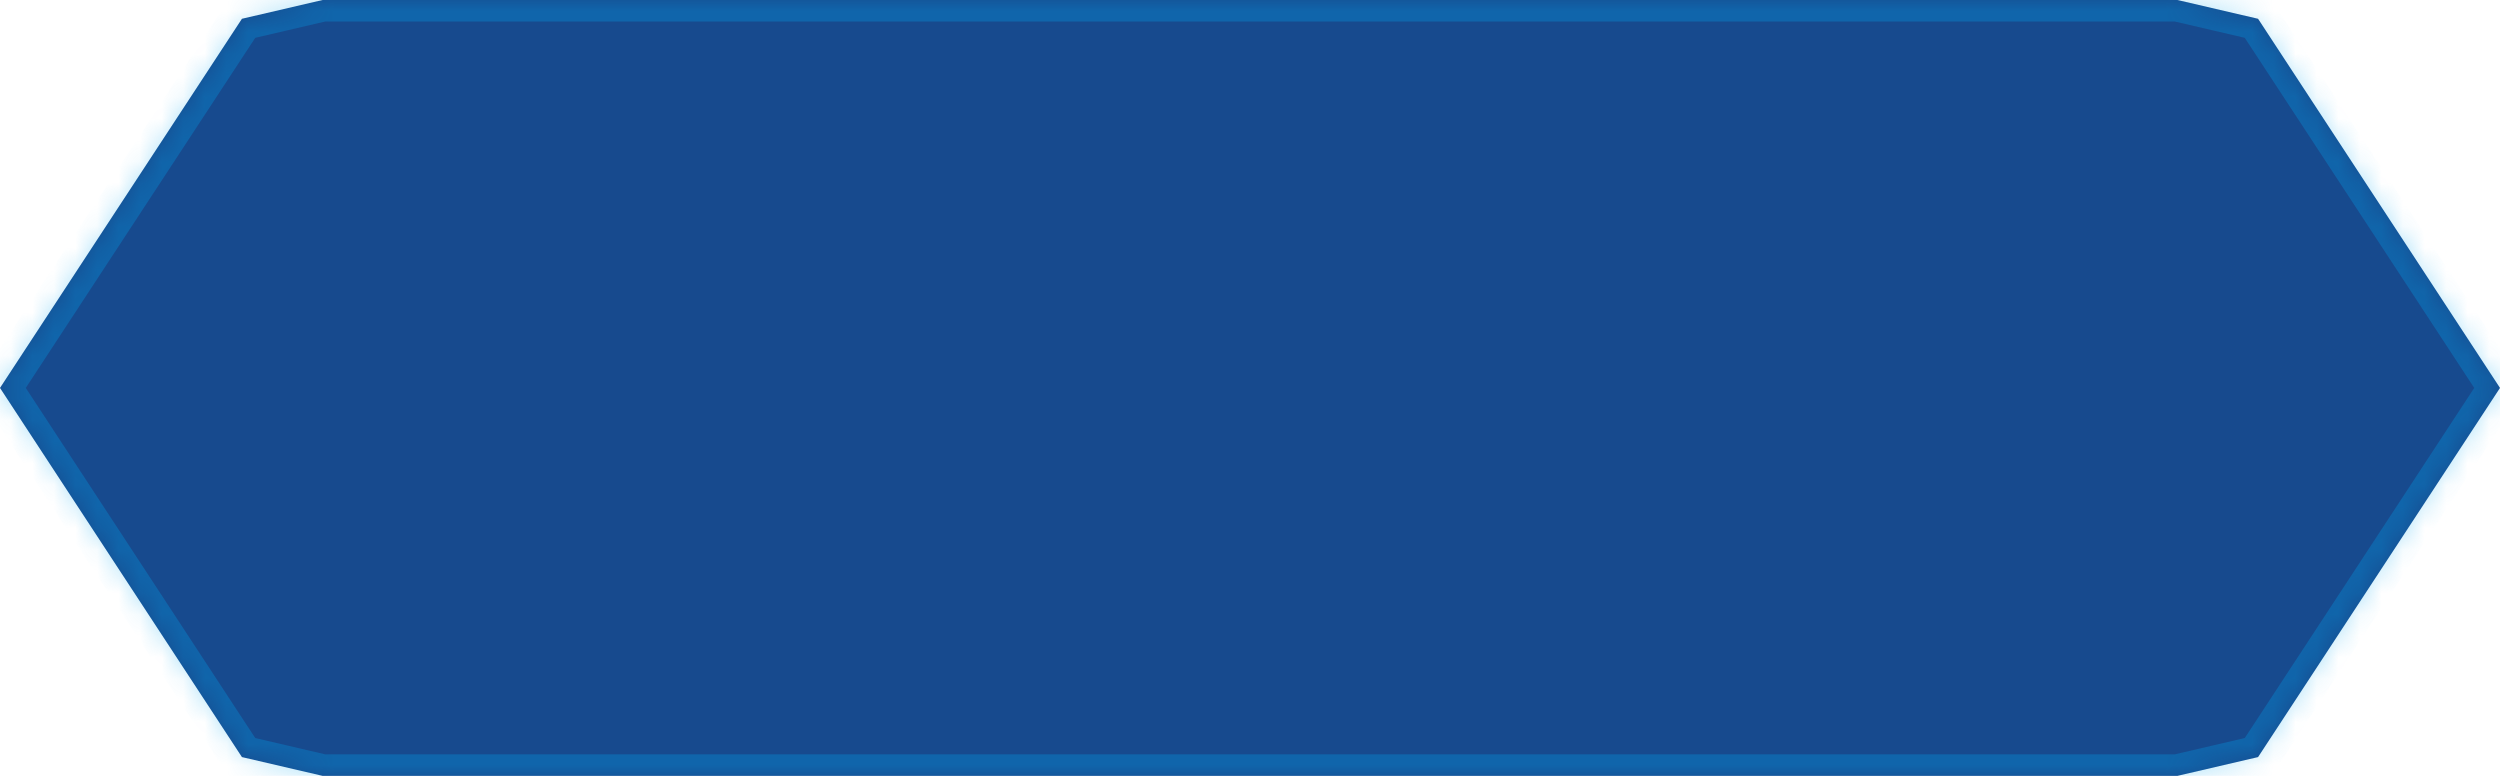 ﻿<?xml version="1.0" encoding="utf-8"?>
<svg version="1.1" xmlns:xlink="http://www.w3.org/1999/xlink" width="116px" height="36px" xmlns="http://www.w3.org/2000/svg">
  <defs>
    <mask fill="white" id="clip5432">
      <path d="M 101.032 0  L 77.333 0  L 38.658 0  L 14.968 0  L 11.226 0.871  L 0 18  L 11.226 35.129  L 14.968 36  L 38.667 36  L 77.333 36  L 101.032 36  L 104.774 35.129  L 116 18  L 104.774 0.871  L 101.032 0  Z " fill-rule="evenodd" />
    </mask>
  </defs>
  <g transform="matrix(1 0 0 1 -871 -934 )">
    <path d="M 101.032 0  L 77.333 0  L 38.658 0  L 14.968 0  L 11.226 0.871  L 0 18  L 11.226 35.129  L 14.968 36  L 38.667 36  L 77.333 36  L 101.032 36  L 104.774 35.129  L 116 18  L 104.774 0.871  L 101.032 0  Z " fill-rule="nonzero" fill="#174a8e" stroke="none" transform="matrix(1 0 0 1 871 934 )" />
    <path d="M 101.032 0  L 77.333 0  L 38.658 0  L 14.968 0  L 11.226 0.871  L 0 18  L 11.226 35.129  L 14.968 36  L 38.667 36  L 77.333 36  L 101.032 36  L 104.774 35.129  L 116 18  L 104.774 0.871  L 101.032 0  Z " stroke-width="2" stroke="#02a7f0" fill="none" stroke-opacity="0.298" transform="matrix(1 0 0 1 871 934 )" mask="url(#clip5432)" />
  </g>
</svg>